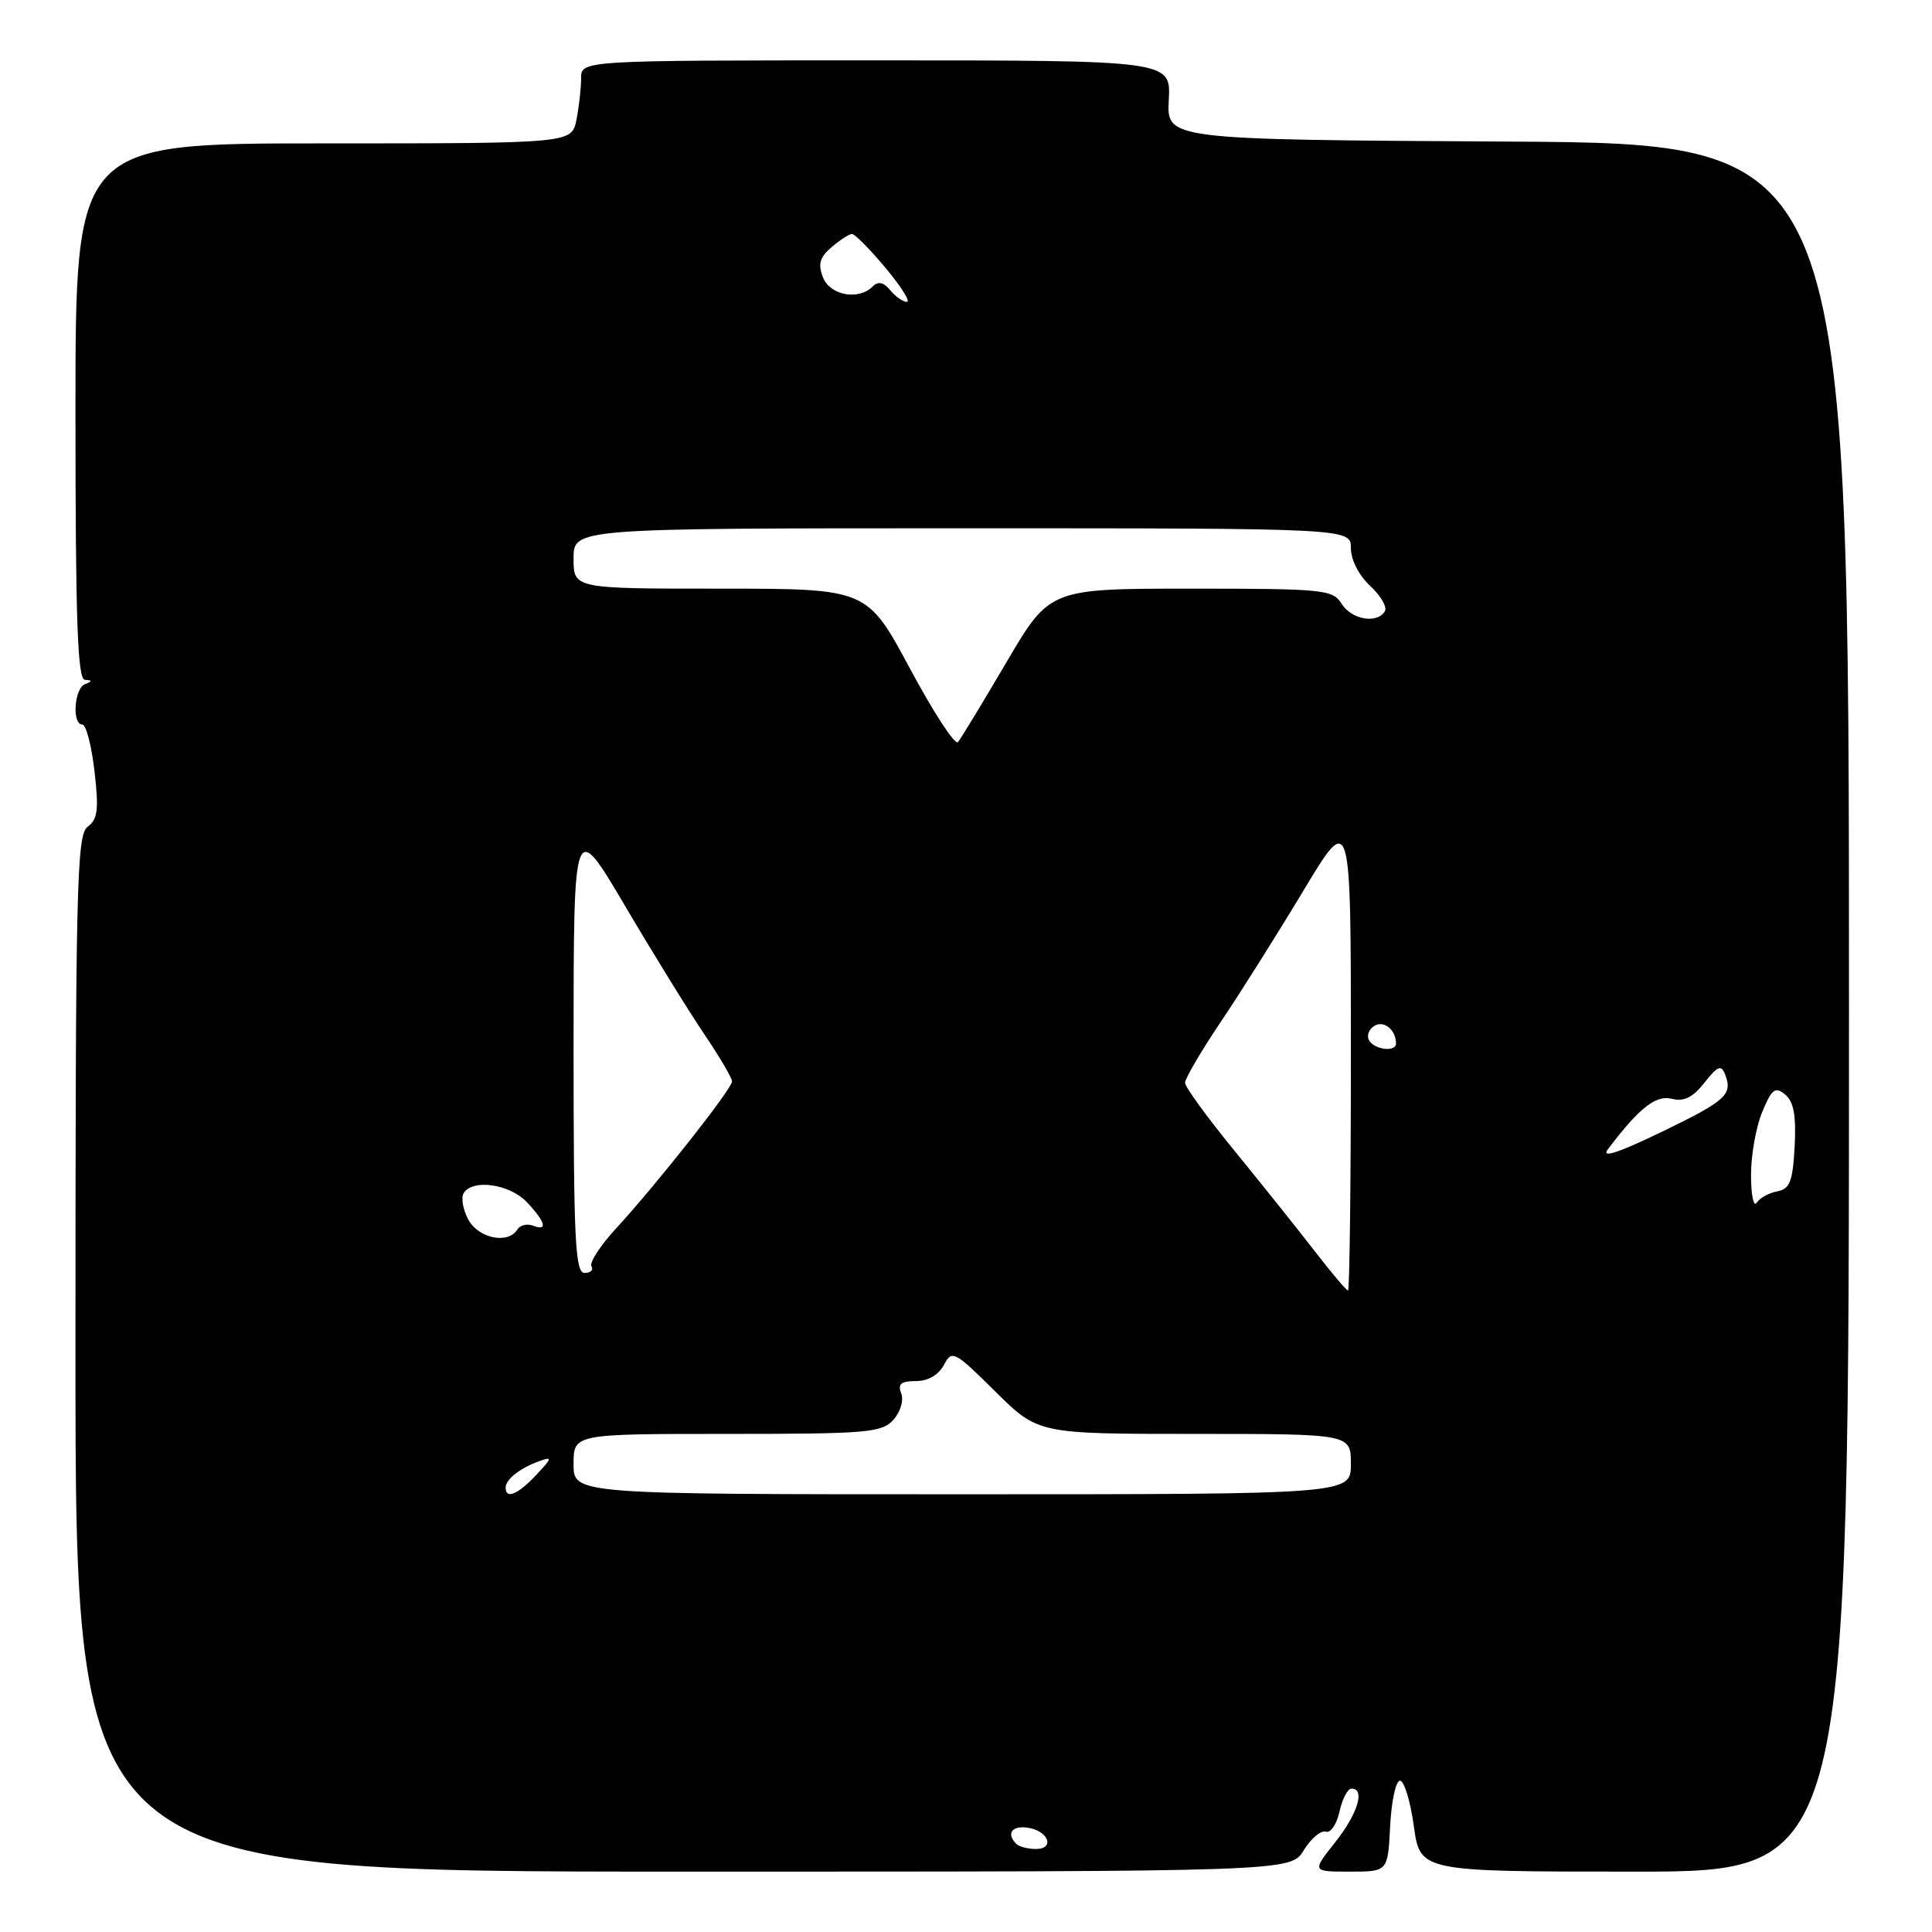 <?xml version="1.0" encoding="UTF-8" standalone="no"?>
<!DOCTYPE svg PUBLIC "-//W3C//DTD SVG 1.1//EN" "http://www.w3.org/Graphics/SVG/1.1/DTD/svg11.dtd" >
<svg xmlns="http://www.w3.org/2000/svg" xmlns:xlink="http://www.w3.org/1999/xlink" version="1.1" viewBox="0 0 256 256">
 <g >
 <path fill="currentColor"
d=" M 172.76 245.16 C 173.72 243.60 175.02 242.50 175.66 242.71 C 176.30 242.93 177.12 241.73 177.49 240.05 C 177.86 238.37 178.57 237.00 179.08 237.00 C 180.93 237.00 179.92 240.31 176.92 244.11 C 173.83 248.00 173.83 248.00 178.87 248.00 C 183.90 248.00 183.90 248.00 184.20 241.99 C 184.37 238.68 184.95 235.97 185.50 235.95 C 186.05 235.94 186.88 238.64 187.34 241.96 C 188.17 248.00 188.17 248.00 216.59 248.00 C 245.00 248.00 245.00 248.00 245.00 133.51 C 245.00 19.02 245.00 19.02 199.80 18.76 C 154.59 18.50 154.59 18.50 154.87 13.25 C 155.15 8.00 155.15 8.00 116.07 8.00 C 77.00 8.00 77.00 8.00 77.00 10.38 C 77.00 11.68 76.72 14.16 76.38 15.88 C 75.75 19.00 75.75 19.00 42.88 19.00 C 10.00 19.00 10.00 19.00 10.00 54.50 C 10.00 82.19 10.27 90.02 11.25 90.08 C 12.25 90.14 12.25 90.26 11.25 90.66 C 9.83 91.24 9.52 96.00 10.90 96.00 C 11.40 96.00 12.13 98.78 12.52 102.18 C 13.11 107.28 12.95 108.56 11.62 109.54 C 10.15 110.61 10.00 117.26 10.00 179.36 C 10.00 248.00 10.00 248.00 90.51 248.00 C 171.03 248.00 171.03 248.00 172.76 245.16 Z  M 134.67 244.33 C 133.30 242.97 134.07 241.87 136.17 242.18 C 138.92 242.58 139.84 245.00 137.25 245.00 C 136.20 245.00 135.03 244.70 134.67 244.33 Z  M 67.00 197.12 C 67.00 196.02 68.90 194.53 71.48 193.60 C 73.22 192.97 73.17 193.19 71.05 195.44 C 68.61 198.04 67.00 198.71 67.00 197.12 Z  M 76.00 194.00 C 76.00 190.00 76.00 190.00 96.35 190.00 C 114.89 190.00 116.84 189.84 118.37 188.14 C 119.31 187.10 119.77 185.57 119.42 184.64 C 118.93 183.38 119.38 183.00 121.36 183.00 C 122.95 183.00 124.36 182.20 125.06 180.88 C 126.15 178.84 126.43 178.98 131.88 184.38 C 137.56 190.00 137.56 190.00 158.28 190.00 C 179.00 190.00 179.00 190.00 179.00 194.00 C 179.00 198.00 179.00 198.00 127.50 198.00 C 76.00 198.00 76.00 198.00 76.00 194.00 Z  M 174.18 165.75 C 171.95 162.86 167.18 156.90 163.59 152.50 C 159.99 148.10 157.04 144.05 157.03 143.49 C 157.01 142.93 159.12 139.33 161.70 135.49 C 164.29 131.65 169.24 123.79 172.70 118.03 C 179.00 107.56 179.00 107.56 179.00 139.28 C 179.00 156.73 178.83 171.00 178.62 171.00 C 178.41 171.00 176.41 168.64 174.18 165.75 Z  M 76.00 138.58 C 76.01 108.50 76.01 108.50 82.80 120.00 C 86.53 126.33 91.25 133.97 93.29 136.99 C 95.33 140.00 97.00 142.84 97.00 143.29 C 97.00 144.26 87.15 156.76 81.69 162.71 C 79.56 165.02 78.07 167.31 78.37 167.79 C 78.67 168.27 78.26 168.67 77.46 168.67 C 76.21 168.67 76.00 164.26 76.00 138.58 Z  M 62.05 161.60 C 61.34 160.27 61.07 158.70 61.44 158.10 C 62.63 156.17 67.55 156.89 69.83 159.31 C 72.32 161.97 72.62 163.18 70.60 162.40 C 69.83 162.11 68.91 162.34 68.54 162.93 C 67.32 164.90 63.39 164.09 62.05 161.60 Z  M 232.02 155.72 C 232.01 153.09 232.68 149.32 233.50 147.35 C 234.78 144.27 235.22 143.94 236.55 145.04 C 237.68 145.98 238.01 147.81 237.80 151.90 C 237.55 156.56 237.17 157.54 235.50 157.86 C 234.40 158.06 233.17 158.74 232.77 159.37 C 232.36 159.99 232.02 158.35 232.02 155.72 Z  M 213.05 152.29 C 217.20 146.80 219.40 145.06 221.53 145.60 C 223.13 146.00 224.31 145.42 225.85 143.46 C 227.59 141.25 228.08 141.05 228.58 142.35 C 229.62 145.05 228.76 145.83 220.10 150.02 C 214.37 152.78 212.12 153.51 213.05 152.29 Z  M 181.43 137.89 C 181.05 137.28 181.35 136.40 182.10 135.94 C 183.36 135.16 184.95 136.42 184.98 138.25 C 185.01 139.42 182.20 139.13 181.43 137.89 Z  M 120.57 88.58 C 114.89 78.00 114.89 78.00 95.45 78.00 C 76.00 78.00 76.00 78.00 76.00 74.00 C 76.00 70.00 76.00 70.00 127.50 70.00 C 179.00 70.00 179.00 70.00 179.00 72.64 C 179.00 74.18 180.06 76.25 181.56 77.64 C 182.96 78.94 183.84 80.46 183.50 81.00 C 182.45 82.70 179.08 82.10 177.77 80.00 C 176.59 78.12 175.44 78.00 157.81 78.00 C 139.09 78.00 139.09 78.00 133.36 87.75 C 130.21 93.11 127.32 97.87 126.94 98.33 C 126.55 98.79 123.69 94.40 120.57 88.58 Z  M 117.96 38.46 C 117.08 37.39 116.37 37.23 115.64 37.96 C 113.76 39.84 109.99 39.15 109.05 36.75 C 108.36 35.01 108.61 34.10 110.19 32.75 C 111.31 31.79 112.53 31.00 112.90 31.00 C 113.27 31.00 115.27 33.02 117.34 35.50 C 119.41 37.98 120.68 40.00 120.17 40.00 C 119.66 40.00 118.67 39.31 117.96 38.46 Z "/>
</g>
</svg>